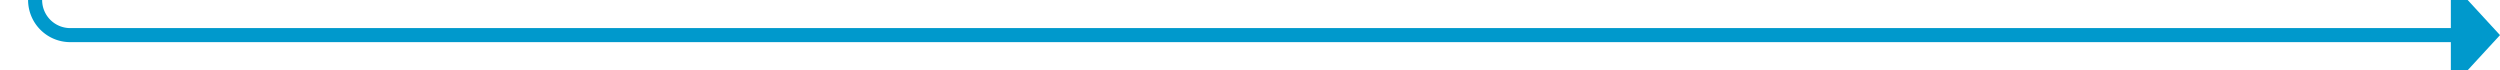﻿<?xml version="1.0" encoding="utf-8"?>
<svg version="1.1" xmlns:xlink="http://www.w3.org/1999/xlink" width="356px" height="10px" preserveAspectRatio="xMinYMid meet" viewBox="1688 5958  356 8" xmlns="http://www.w3.org/2000/svg">
  <path d="M 710 5787  L 710 5905  A 5 5 0 0 0 715 5910 L 1688 5910  A 5 5 0 0 1 1693 5915 L 1693 5957  A 5 5 0 0 0 1698 5962 L 2038 5962  " stroke-width="2" stroke="#0099cc" fill="none" />
  <path d="M 710 5785  A 3.5 3.5 0 0 0 706.5 5788.5 A 3.5 3.5 0 0 0 710 5792 A 3.5 3.5 0 0 0 713.5 5788.5 A 3.5 3.5 0 0 0 710 5785 Z M 2037 5969.6  L 2044 5962  L 2037 5954.4  L 2037 5969.6  Z " fill-rule="nonzero" fill="#0099cc" stroke="none" />
</svg>